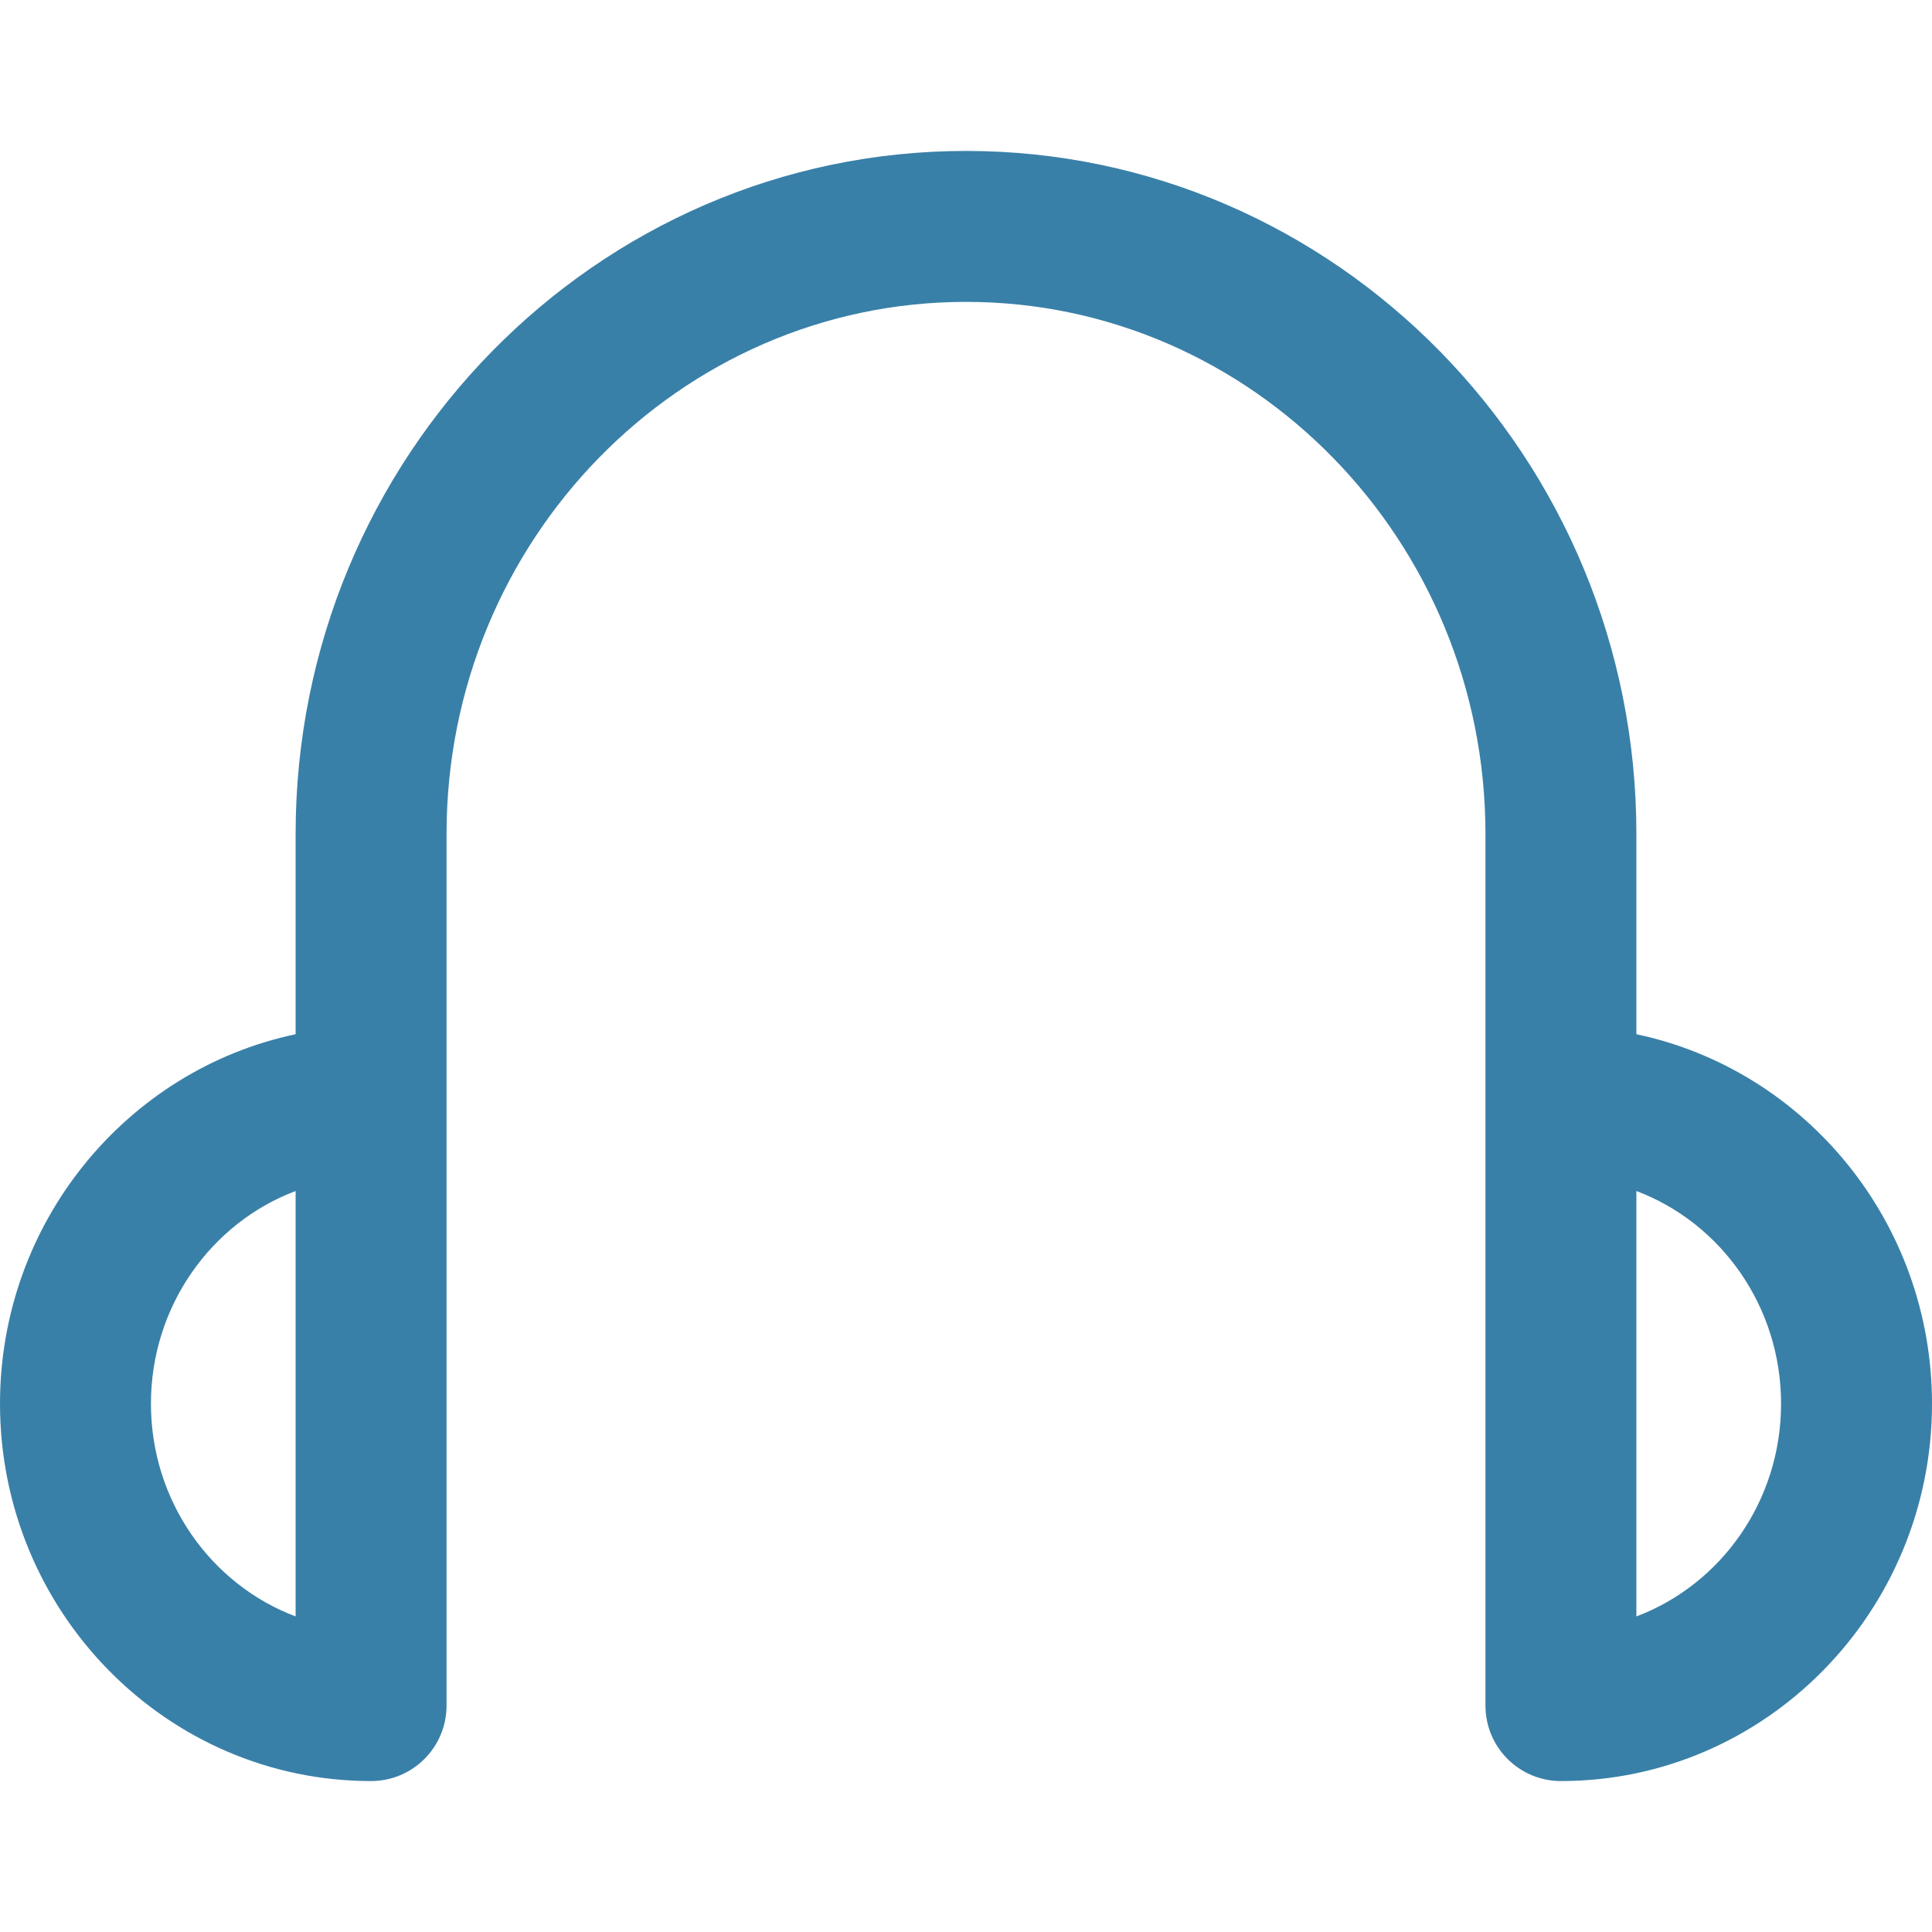 <?xml version="1.0" encoding="iso-8859-1"?>
<!-- Generator: Adobe Illustrator 19.0.0, SVG Export Plug-In . SVG Version: 6.00 Build 0)  -->
<svg version="1.1" id="Capa_1" xmlns="http://www.w3.org/2000/svg" xmlns:xlink="http://www.w3.org/1999/xlink" x="0px" y="0px"
	 viewBox="0 0 512 512" style="enable-background:new 0 0 512 512;" xml:space="preserve">
<path style="fill:#3980a8;" d="M433.66,274.081V221c0-99.804-79.698-181-177.66-181S78.34,121.196,78.34,221v53.081
	C33.673,283.502,0,323.826,0,372c0,55.141,44.115,100,98.34,100c11.046,0,20-8.954,20-20c0-10.778,0-224.272,0-231
	c0-77.748,61.754-141,137.66-141s137.66,63.252,137.66,141c0,7.418,0,220.55,0,231c0,11.046,8.954,20,20,20
	c54.225,0,98.34-44.859,98.34-100C512,323.826,478.327,283.502,433.66,274.081z M78.34,428.368C55.993,419.954,40,397.861,40,372
	s15.993-47.954,38.34-56.368V428.368z M433.66,428.368V315.632C456.007,324.046,472,346.139,472,372S456.007,419.954,433.66,428.368
	z"/>
</svg>
